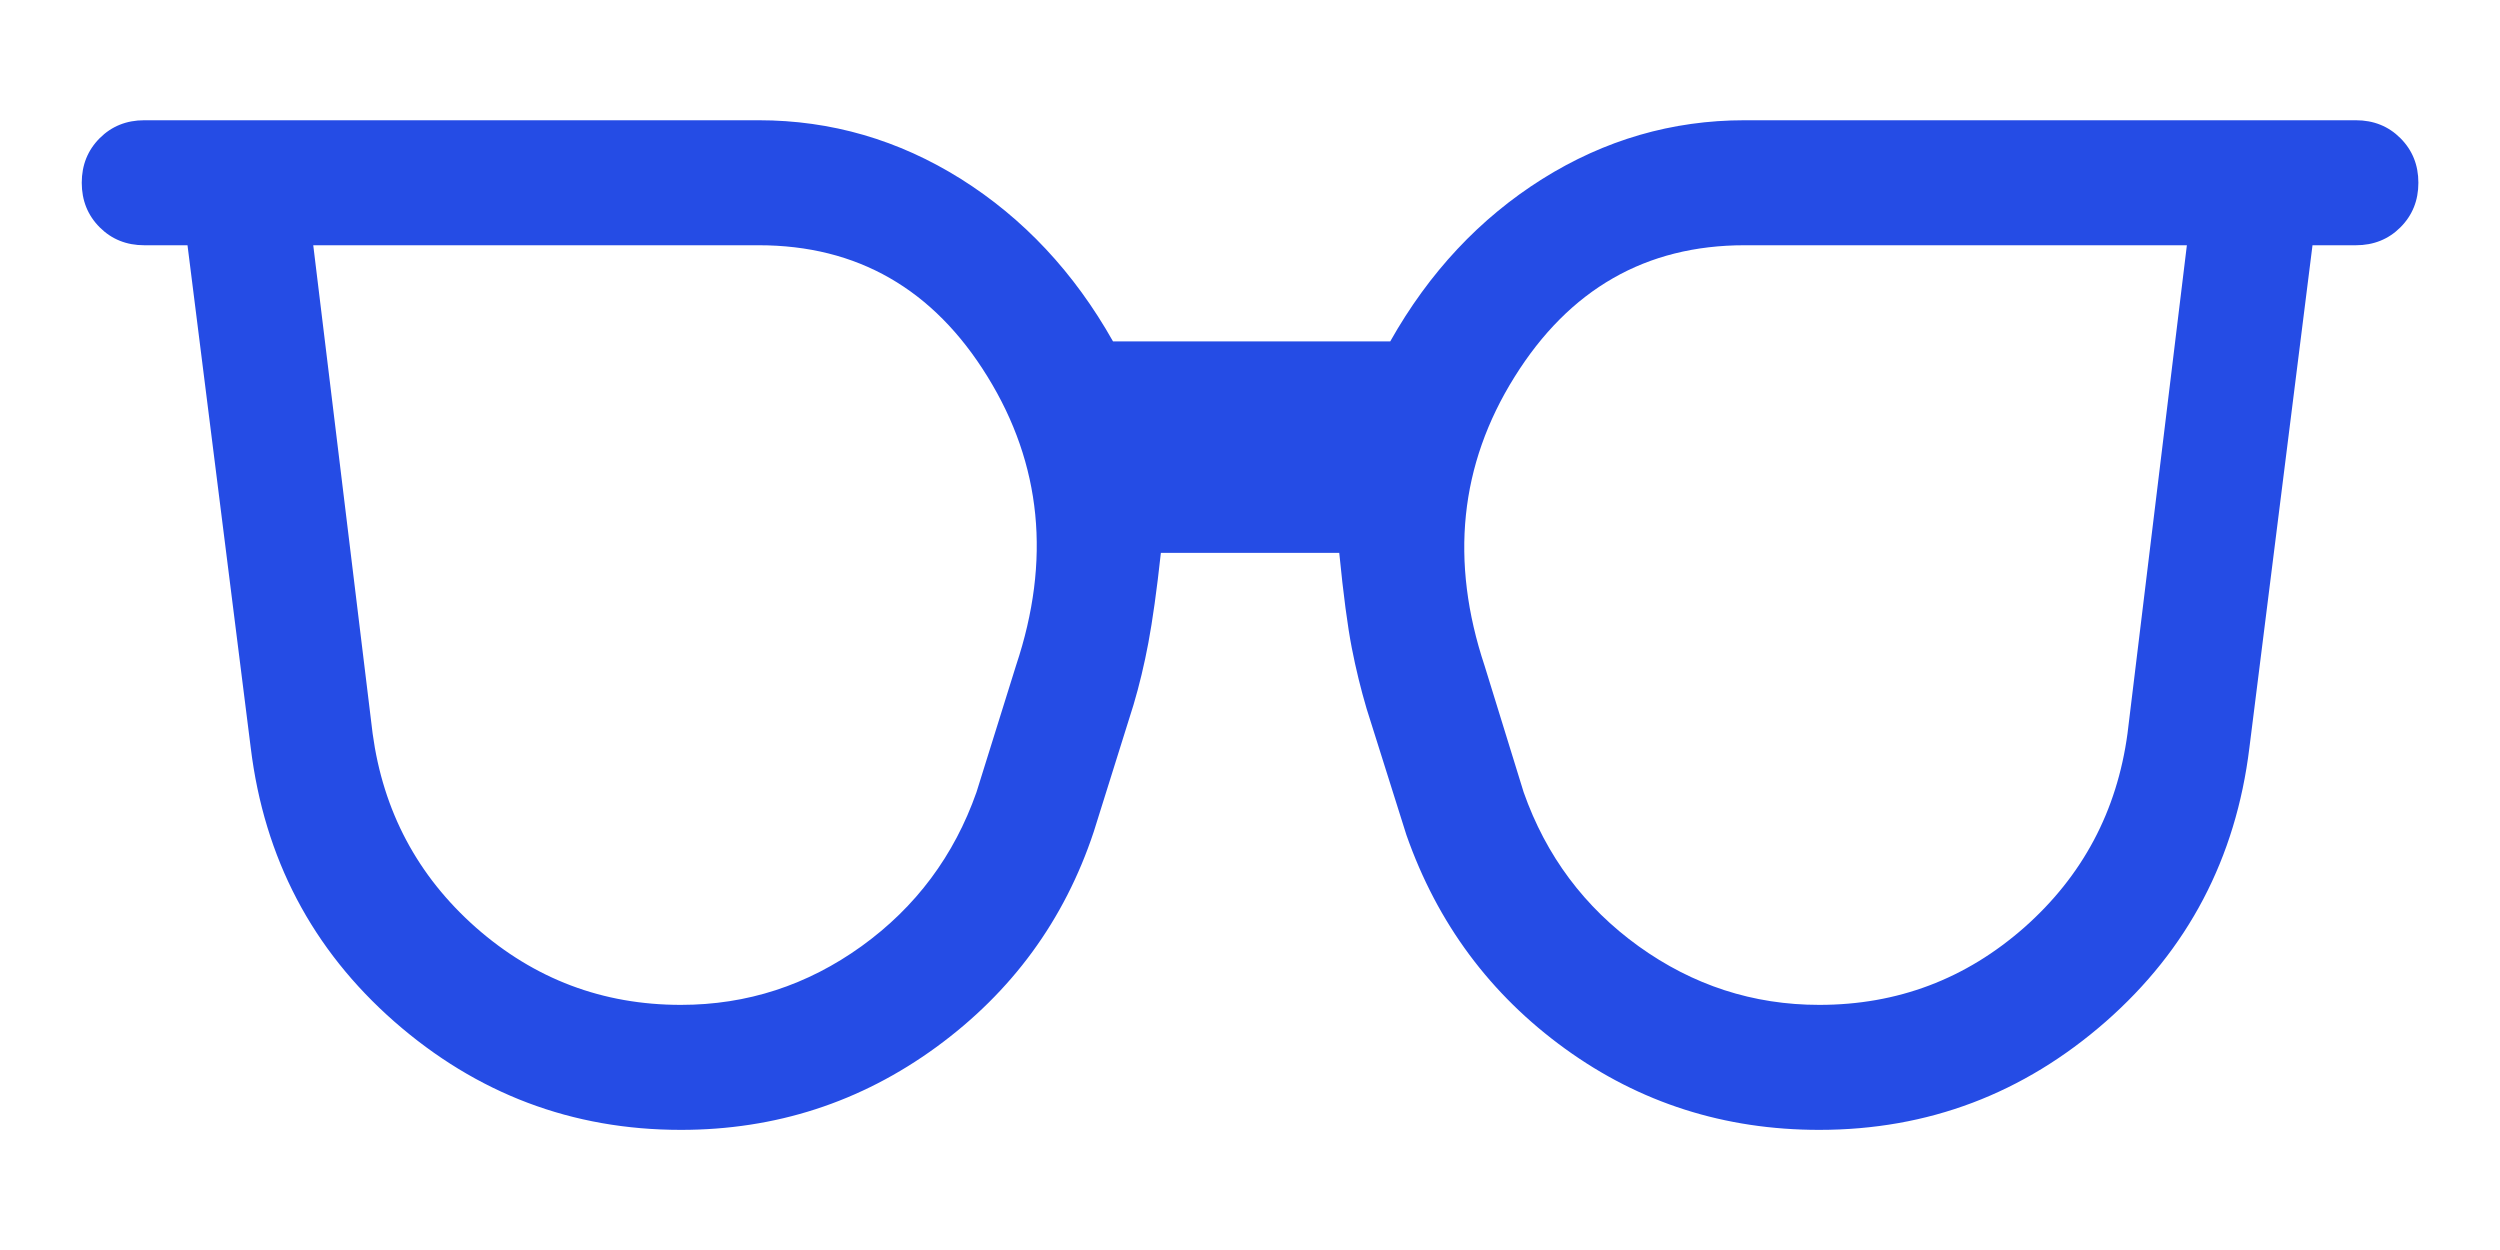 <svg width="20" height="10" viewBox="0 0 20 10" fill="none" xmlns="http://www.w3.org/2000/svg">
<path d="M5.447 8.039C5.976 8.039 6.458 7.882 6.892 7.57C7.326 7.257 7.633 6.846 7.812 6.337L8.129 5.322C8.409 4.483 8.333 3.714 7.9 3.013C7.468 2.312 6.858 1.962 6.07 1.962H2.506L2.981 5.868C3.065 6.489 3.34 7.007 3.807 7.42C4.275 7.832 4.821 8.039 5.447 8.039ZM14.554 8.039C15.18 8.039 15.726 7.832 16.194 7.42C16.661 7.007 16.936 6.489 17.02 5.868L17.495 1.962H13.956C13.168 1.962 12.554 2.313 12.116 3.016C11.677 3.718 11.598 4.489 11.877 5.327L12.189 6.337C12.368 6.846 12.675 7.257 13.109 7.57C13.543 7.882 14.025 8.039 14.554 8.039ZM5.447 9.039C4.577 9.039 3.814 8.75 3.155 8.173C2.497 7.595 2.114 6.865 2.006 5.983L1.5 1.962H1.154C1.012 1.962 0.893 1.914 0.798 1.819C0.702 1.723 0.654 1.604 0.654 1.462C0.654 1.32 0.702 1.201 0.798 1.105C0.893 1.01 1.012 0.962 1.154 0.962H6.07C6.649 0.962 7.189 1.119 7.688 1.432C8.187 1.746 8.593 2.179 8.904 2.731H11.122C11.433 2.179 11.839 1.746 12.338 1.432C12.837 1.119 13.377 0.962 13.956 0.962H18.847C18.989 0.962 19.108 1.01 19.203 1.105C19.299 1.201 19.347 1.32 19.347 1.462C19.347 1.604 19.299 1.723 19.203 1.819C19.108 1.914 18.989 1.962 18.847 1.962H18.5L17.995 5.983C17.887 6.865 17.504 7.595 16.846 8.173C16.187 8.75 15.424 9.039 14.554 9.039C13.797 9.039 13.119 8.823 12.521 8.39C11.923 7.957 11.499 7.387 11.251 6.679L10.933 5.67C10.887 5.514 10.847 5.352 10.814 5.182C10.781 5.012 10.747 4.759 10.714 4.423H9.287C9.254 4.726 9.22 4.965 9.187 5.142C9.154 5.318 9.114 5.484 9.068 5.639L8.75 6.654C8.515 7.362 8.094 7.936 7.49 8.377C6.885 8.818 6.204 9.039 5.447 9.039Z" fill="#254CE5"/>
</svg>
